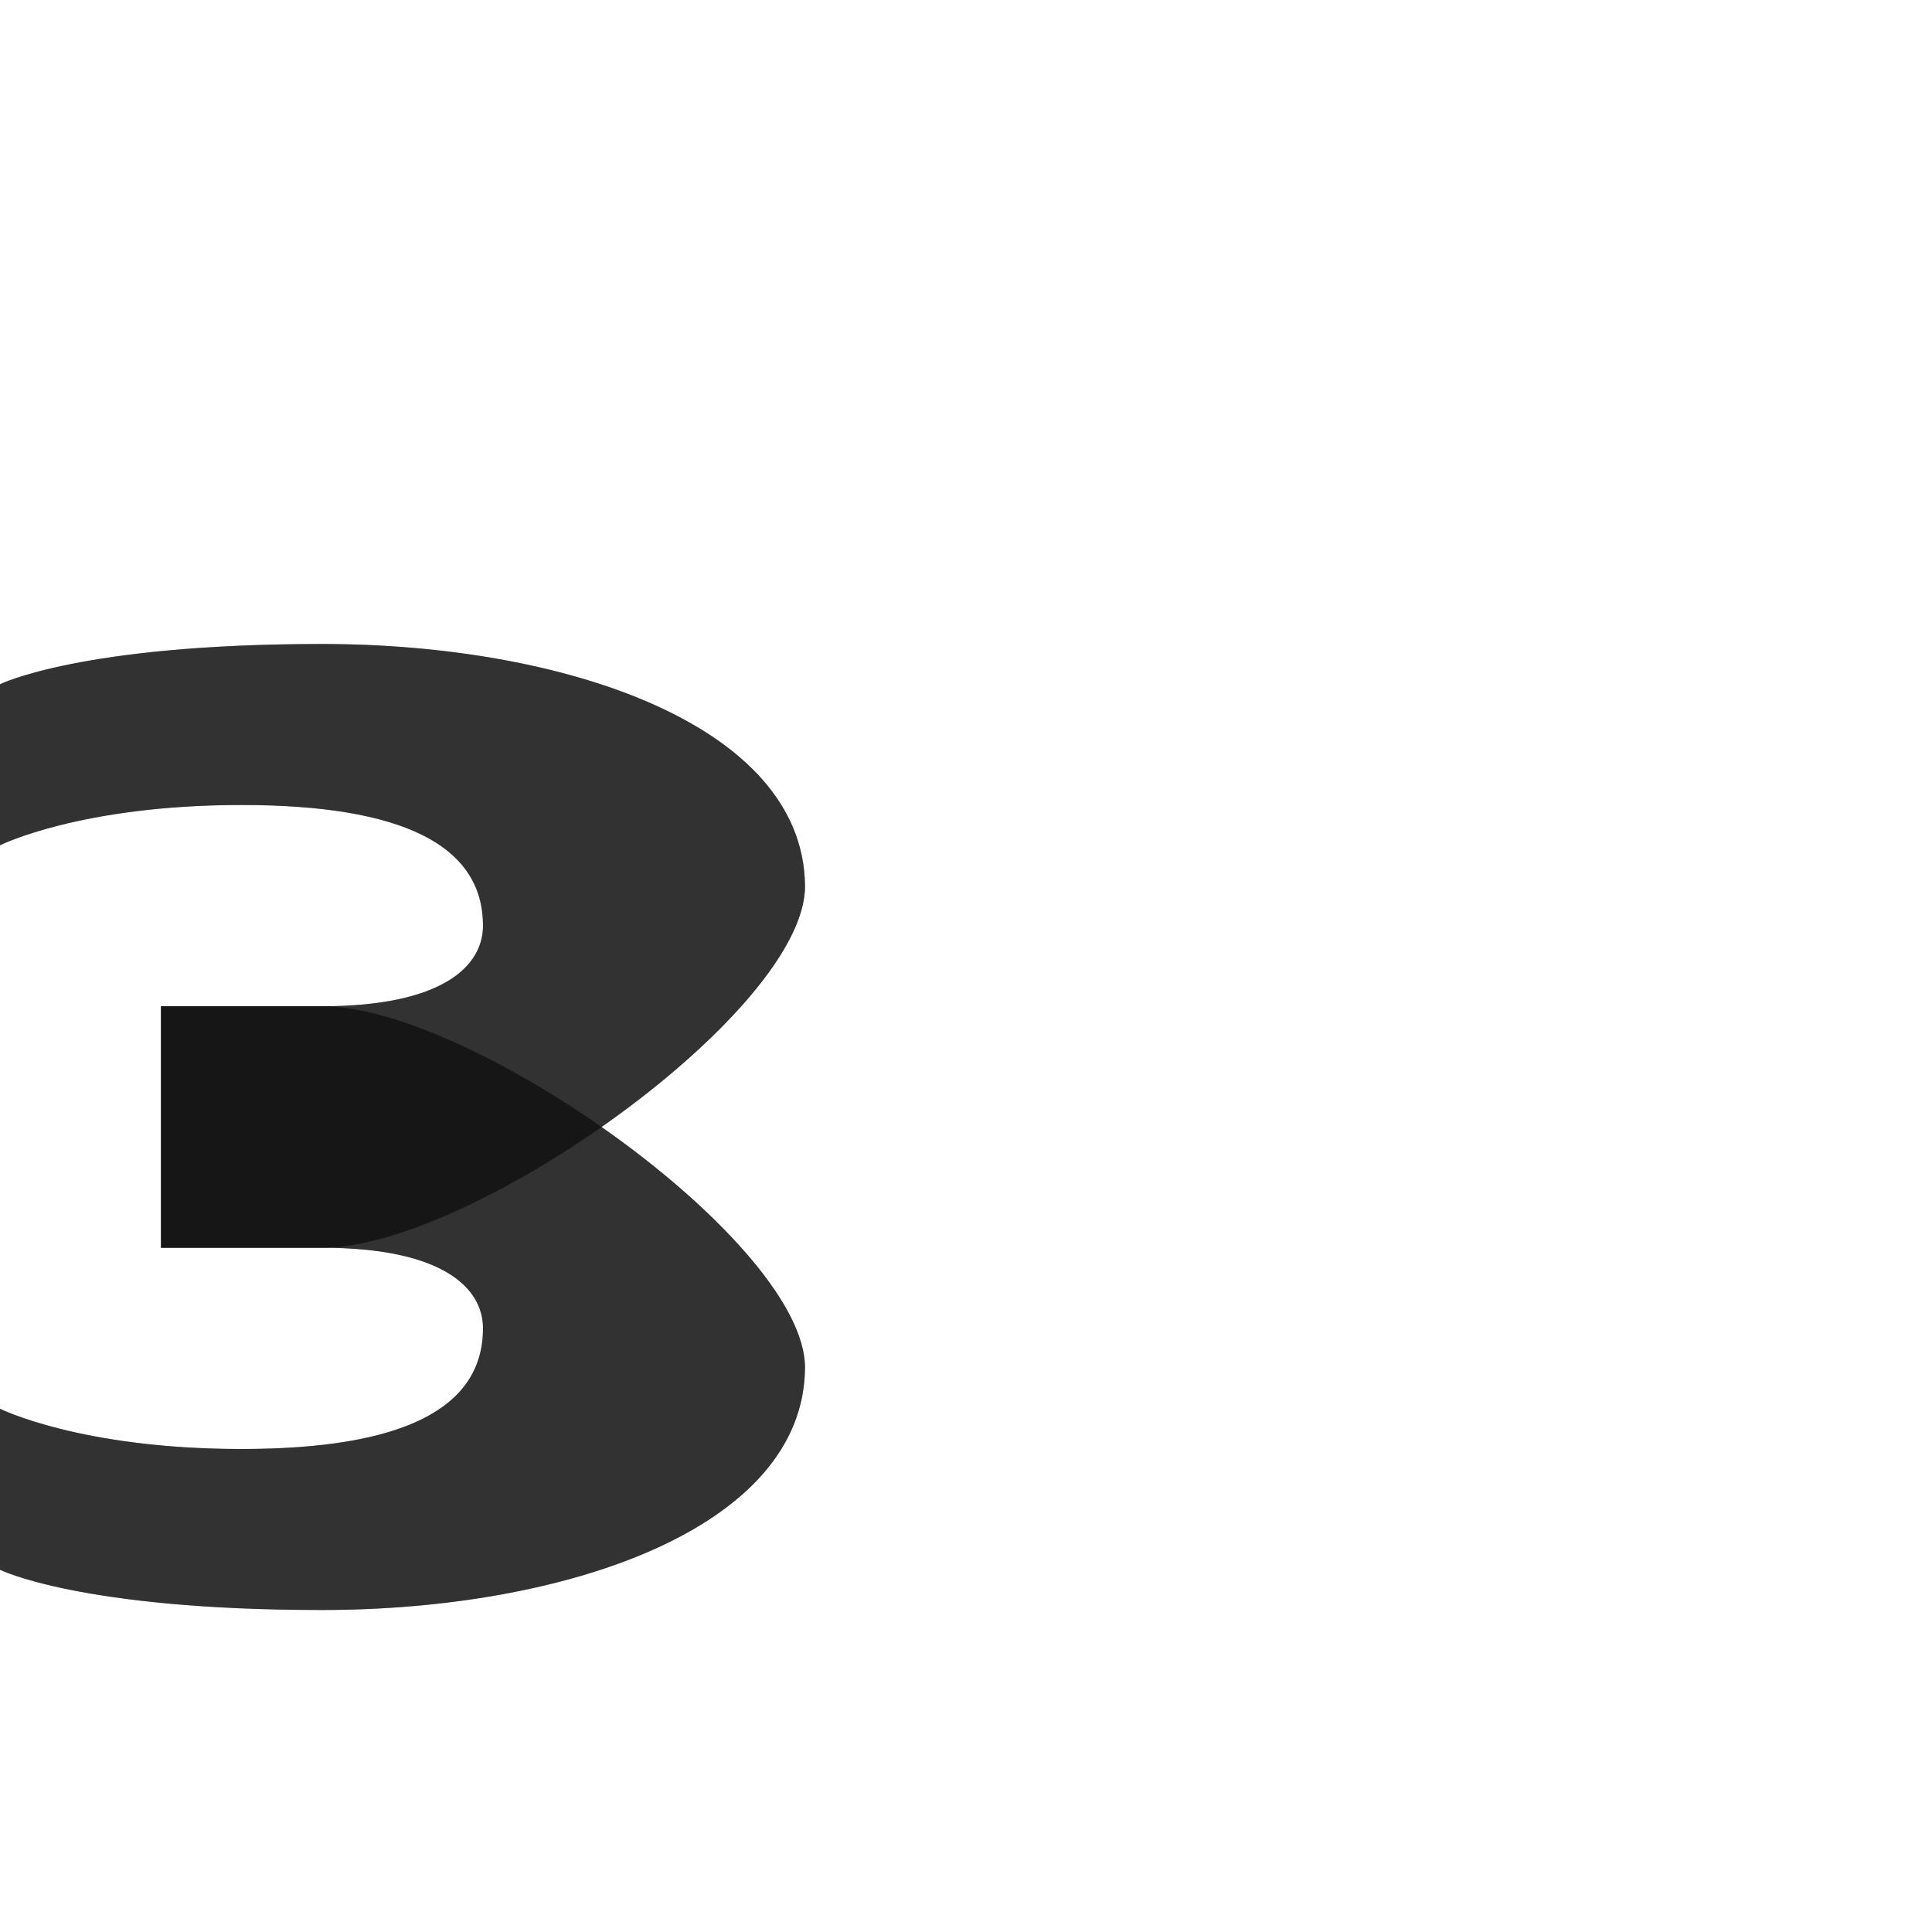 <?xml version="1.0" encoding="UTF-8" standalone="no"?>
<!-- Created with Inkscape (http://www.inkscape.org/) -->

<svg
   width="1200"
   height="1200"
   viewBox="0 0 1200 1200"
   version="1.1"
   id="svg1"
   inkscape:version="1.3 (0e150ed6c4, 2023-07-21)"
   sodipodi:docname="1079_ze-small.svg"
   xml:space="preserve"
   xmlns:inkscape="http://www.inkscape.org/namespaces/inkscape"
   xmlns:sodipodi="http://sodipodi.sourceforge.net/DTD/sodipodi-0.dtd"
   xmlns="http://www.w3.org/2000/svg"
   xmlns:svg="http://www.w3.org/2000/svg"><sodipodi:namedview
     id="namedview1"
     pagecolor="#ffffff"
     bordercolor="#000000"
     borderopacity="0.25"
     inkscape:showpageshadow="2"
     inkscape:pageopacity="0.0"
     inkscape:pagecheckerboard="0"
     inkscape:deskcolor="#d1d1d1"
     inkscape:document-units="px"
     showgrid="true"
     inkscape:zoom="0.55583335"
     inkscape:cx="12.593703"
     inkscape:cy="252.77361"
     inkscape:window-width="2560"
     inkscape:window-height="1494"
     inkscape:window-x="-11"
     inkscape:window-y="-11"
     inkscape:window-maximized="1"
     inkscape:current-layer="layer1"
     showguides="false"><inkscape:grid
       id="grid1"
       units="px"
       originx="0"
       originy="0"
       spacingx="25"
       spacingy="25"
       empcolor="#0099e5"
       empopacity="0.302"
       color="#0099e5"
       opacity="0.149"
       empspacing="4"
       dotted="false"
       gridanglex="30"
       gridanglez="30"
       visible="true" /></sodipodi:namedview><defs
     id="defs1" /><g
     inkscape:label="Layer 1"
     inkscape:groupmode="layer"
     id="layer1"><path
       style="fill:#000000;fill-opacity:0.555;stroke:none;stroke-width:1.095px;stroke-linecap:butt;stroke-linejoin:miter;stroke-opacity:1"
       d="m 0,425 c 0,0 50,-25 200,-25 150,0 298.84,50.007 300,150 0.9,77.511 -206.484,225 -300,225 H 100 V 625 h 100 c 75,0 100,-25 100,-50 0,-50 -50,-75 -150,-75 C 50,500 0,525 0,525 Z"
       id="path19625"
       sodipodi:nodetypes="csssccssscc" /><path
       style="fill:#000000;fill-opacity:0.555;stroke:none;stroke-width:1.095px;stroke-linecap:butt;stroke-linejoin:miter;stroke-opacity:1"
       d="m 0,975 c 0,0 50,25 200,25 150,0 298.84,-50.007 300,-150 C 500.9,772.489 293.516,625 200,625 H 100 v 150 h 100 c 75,0 100,25 100,50 0,50 -50,75 -150,75 C 50,900 0,875 0,875 Z"
       id="path19625-2"
       sodipodi:nodetypes="csssccssscc" /><path
       id="path19625-8"
       style="fill:#000000;fill-opacity:0.555;stroke:none;stroke-width:1.095px;stroke-linecap:butt;stroke-linejoin:miter;stroke-opacity:1"
       d="m 200,400 c 150,0 298.84,50.007 300,150 0.477,41.128 -57.69,101.956 -126.369,150 C 442.31,748.044 500.477,808.872 500,850 498.84,949.993 350,1000 200,1000 50,1000 0,975 0,975 V 875 c 0,0 50,25 150,25 100,0 150,-25 150,-75 0,-25 -25,-50 -100,-50 H 100 V 625 h 100 c 75,0 100,-25 100,-50 0,-50 -50,-75 -150,-75 C 50,500 0,525 0,525 V 425 c 0,0 50,-25 200,-25 z" /></g></svg>
